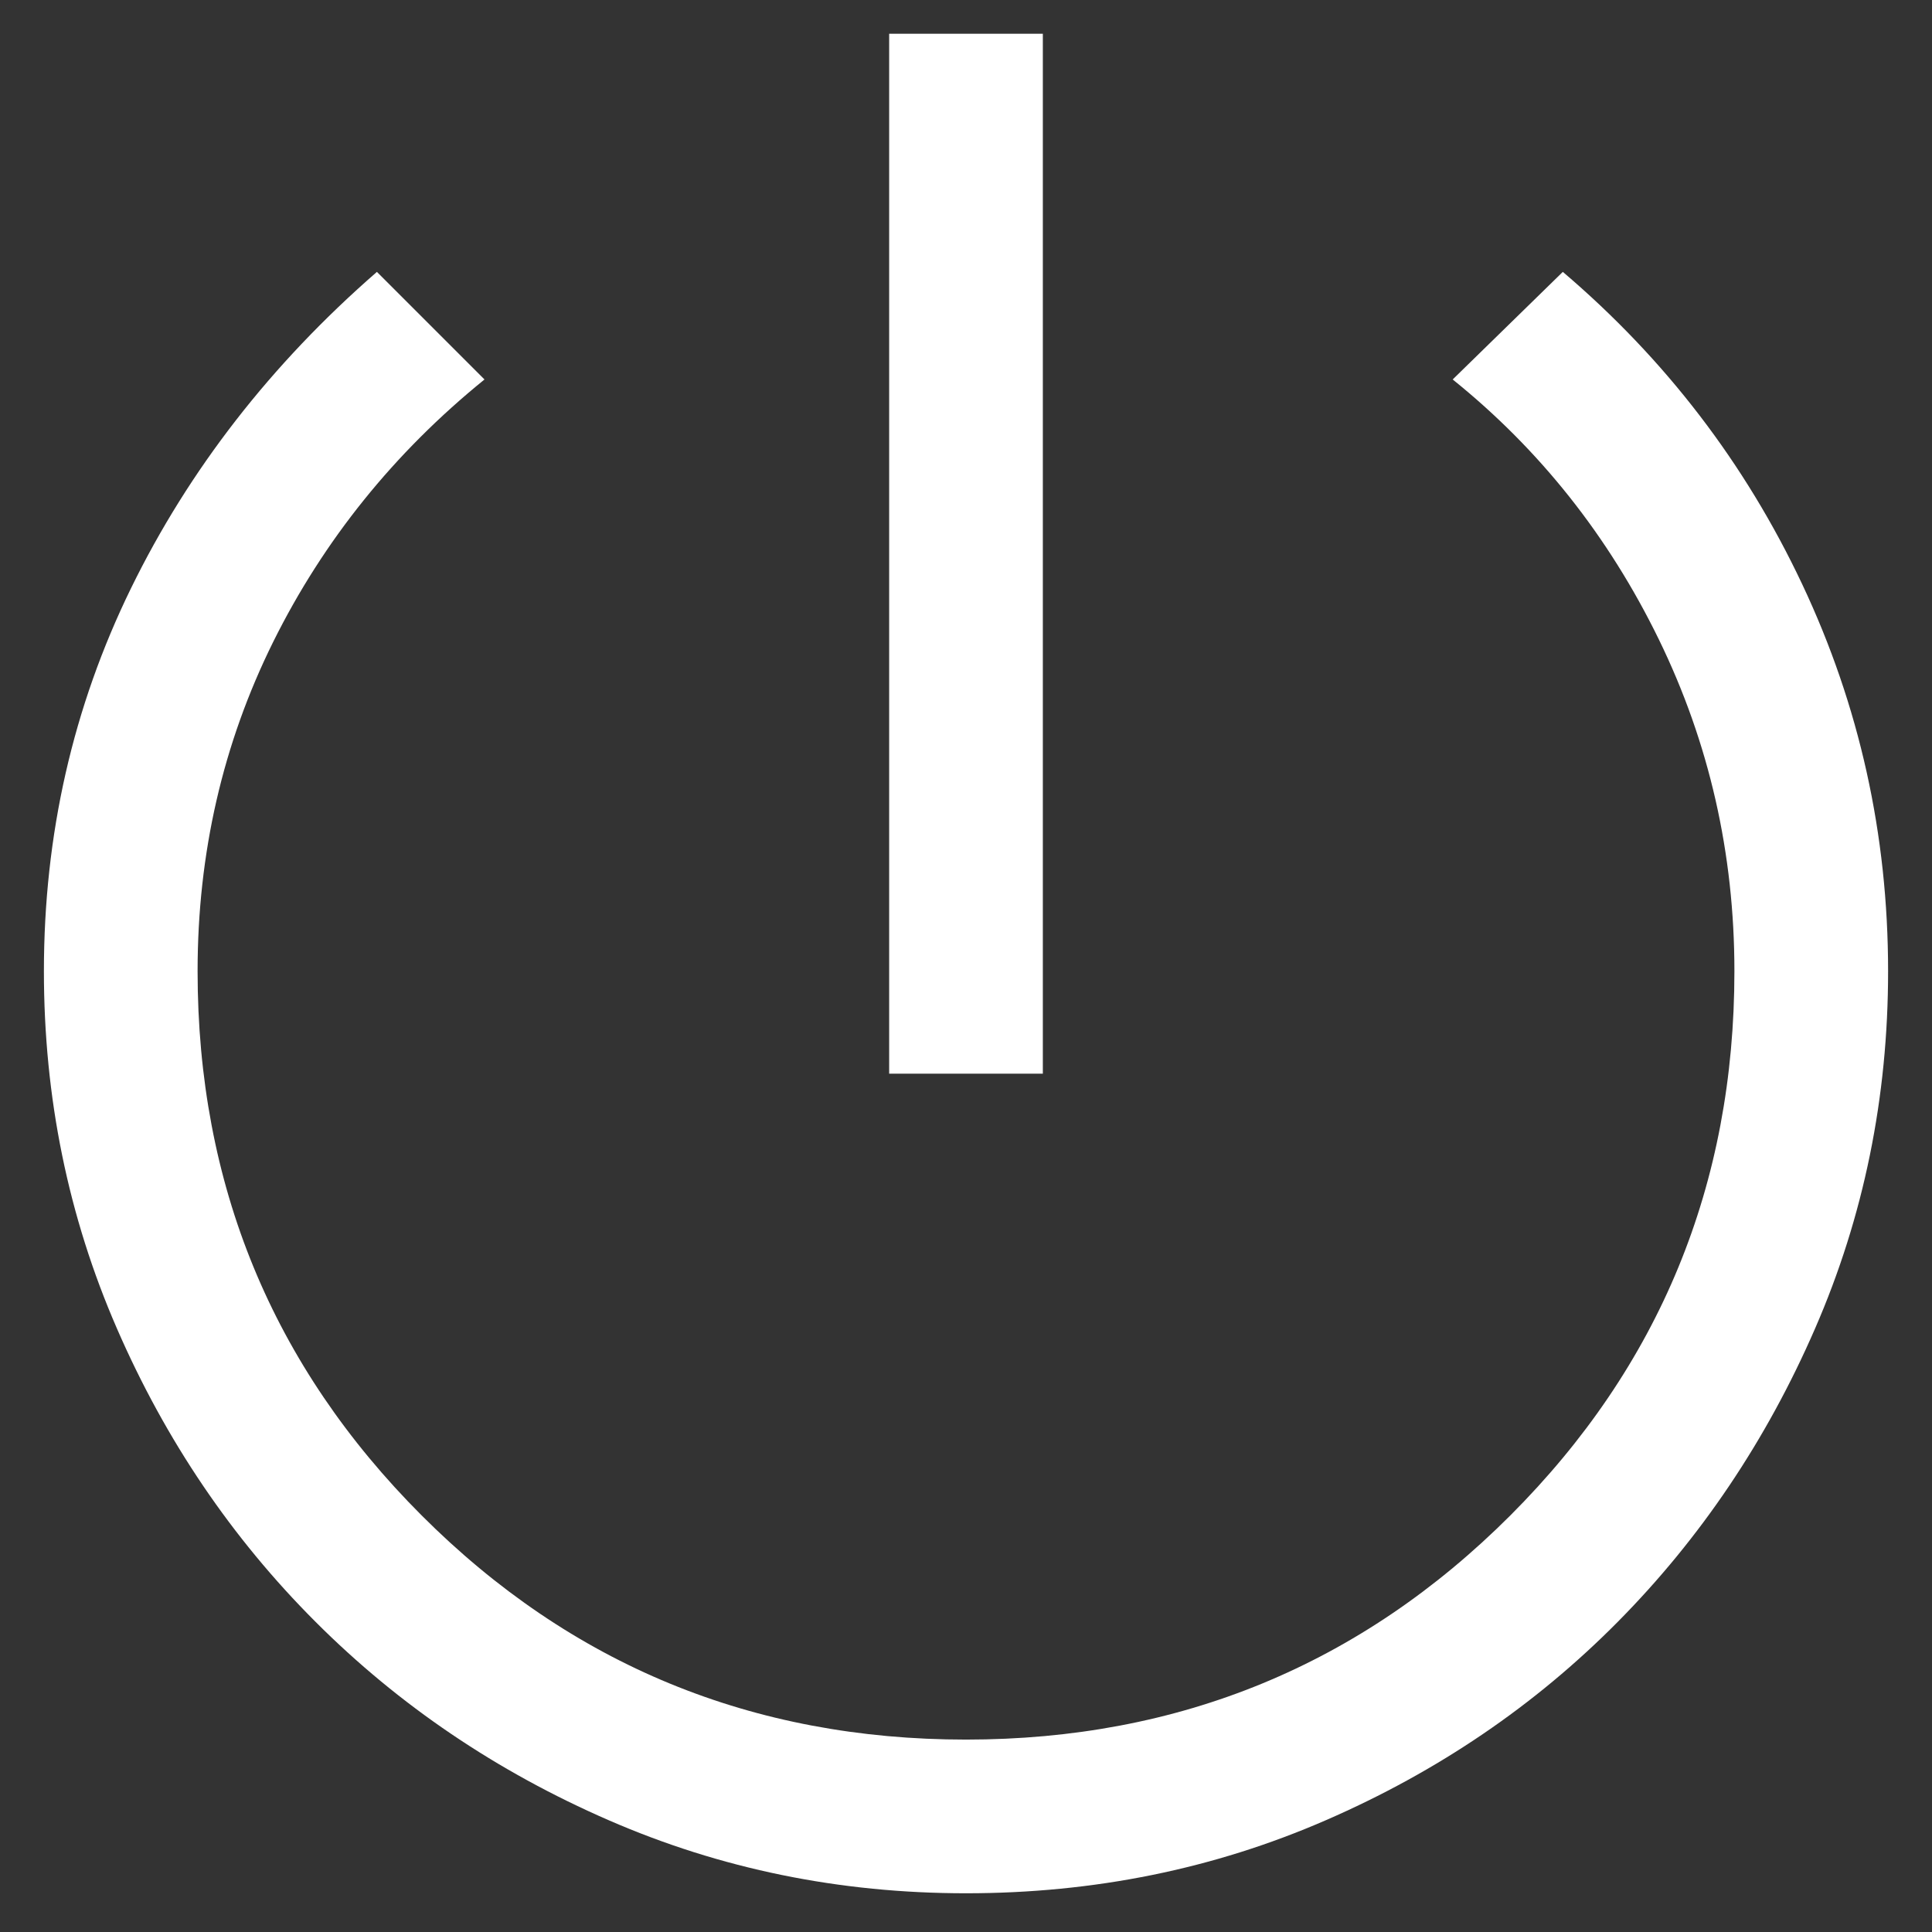 <svg width="22" height="22" viewBox="0 0 22 22" fill="none" xmlns="http://www.w3.org/2000/svg">
<rect x="0" y="0" width="22" height="22" fill="#333333" stroke="none"/>
<path d="M10.125 12.226V0.384H11.875V12.226H10.125ZM11 21.559C9.561 21.559 8.205 21.282 6.931 20.727C5.658 20.173 4.544 19.42 3.592 18.467C2.639 17.514 1.885 16.401 1.331 15.127C0.777 13.854 0.5 12.498 0.5 11.059C0.5 9.503 0.831 8.05 1.492 6.698C2.153 5.347 3.086 4.146 4.292 3.096L5.517 4.321C4.486 5.157 3.684 6.154 3.11 7.311C2.537 8.468 2.25 9.717 2.25 11.059C2.25 13.489 3.101 15.555 4.802 17.257C6.503 18.958 8.569 19.809 11 19.809C13.431 19.809 15.496 18.958 17.198 17.257C18.899 15.555 19.75 13.489 19.75 11.059C19.75 9.717 19.463 8.458 18.89 7.282C18.316 6.105 17.533 5.119 16.542 4.321L17.796 3.096C18.962 4.088 19.872 5.274 20.523 6.655C21.174 8.035 21.5 9.503 21.5 11.059C21.5 12.498 21.223 13.854 20.669 15.127C20.115 16.401 19.366 17.514 18.423 18.467C17.48 19.42 16.372 20.173 15.098 20.727C13.824 21.282 12.458 21.559 11 21.559Z" fill="white"/>
</svg>
